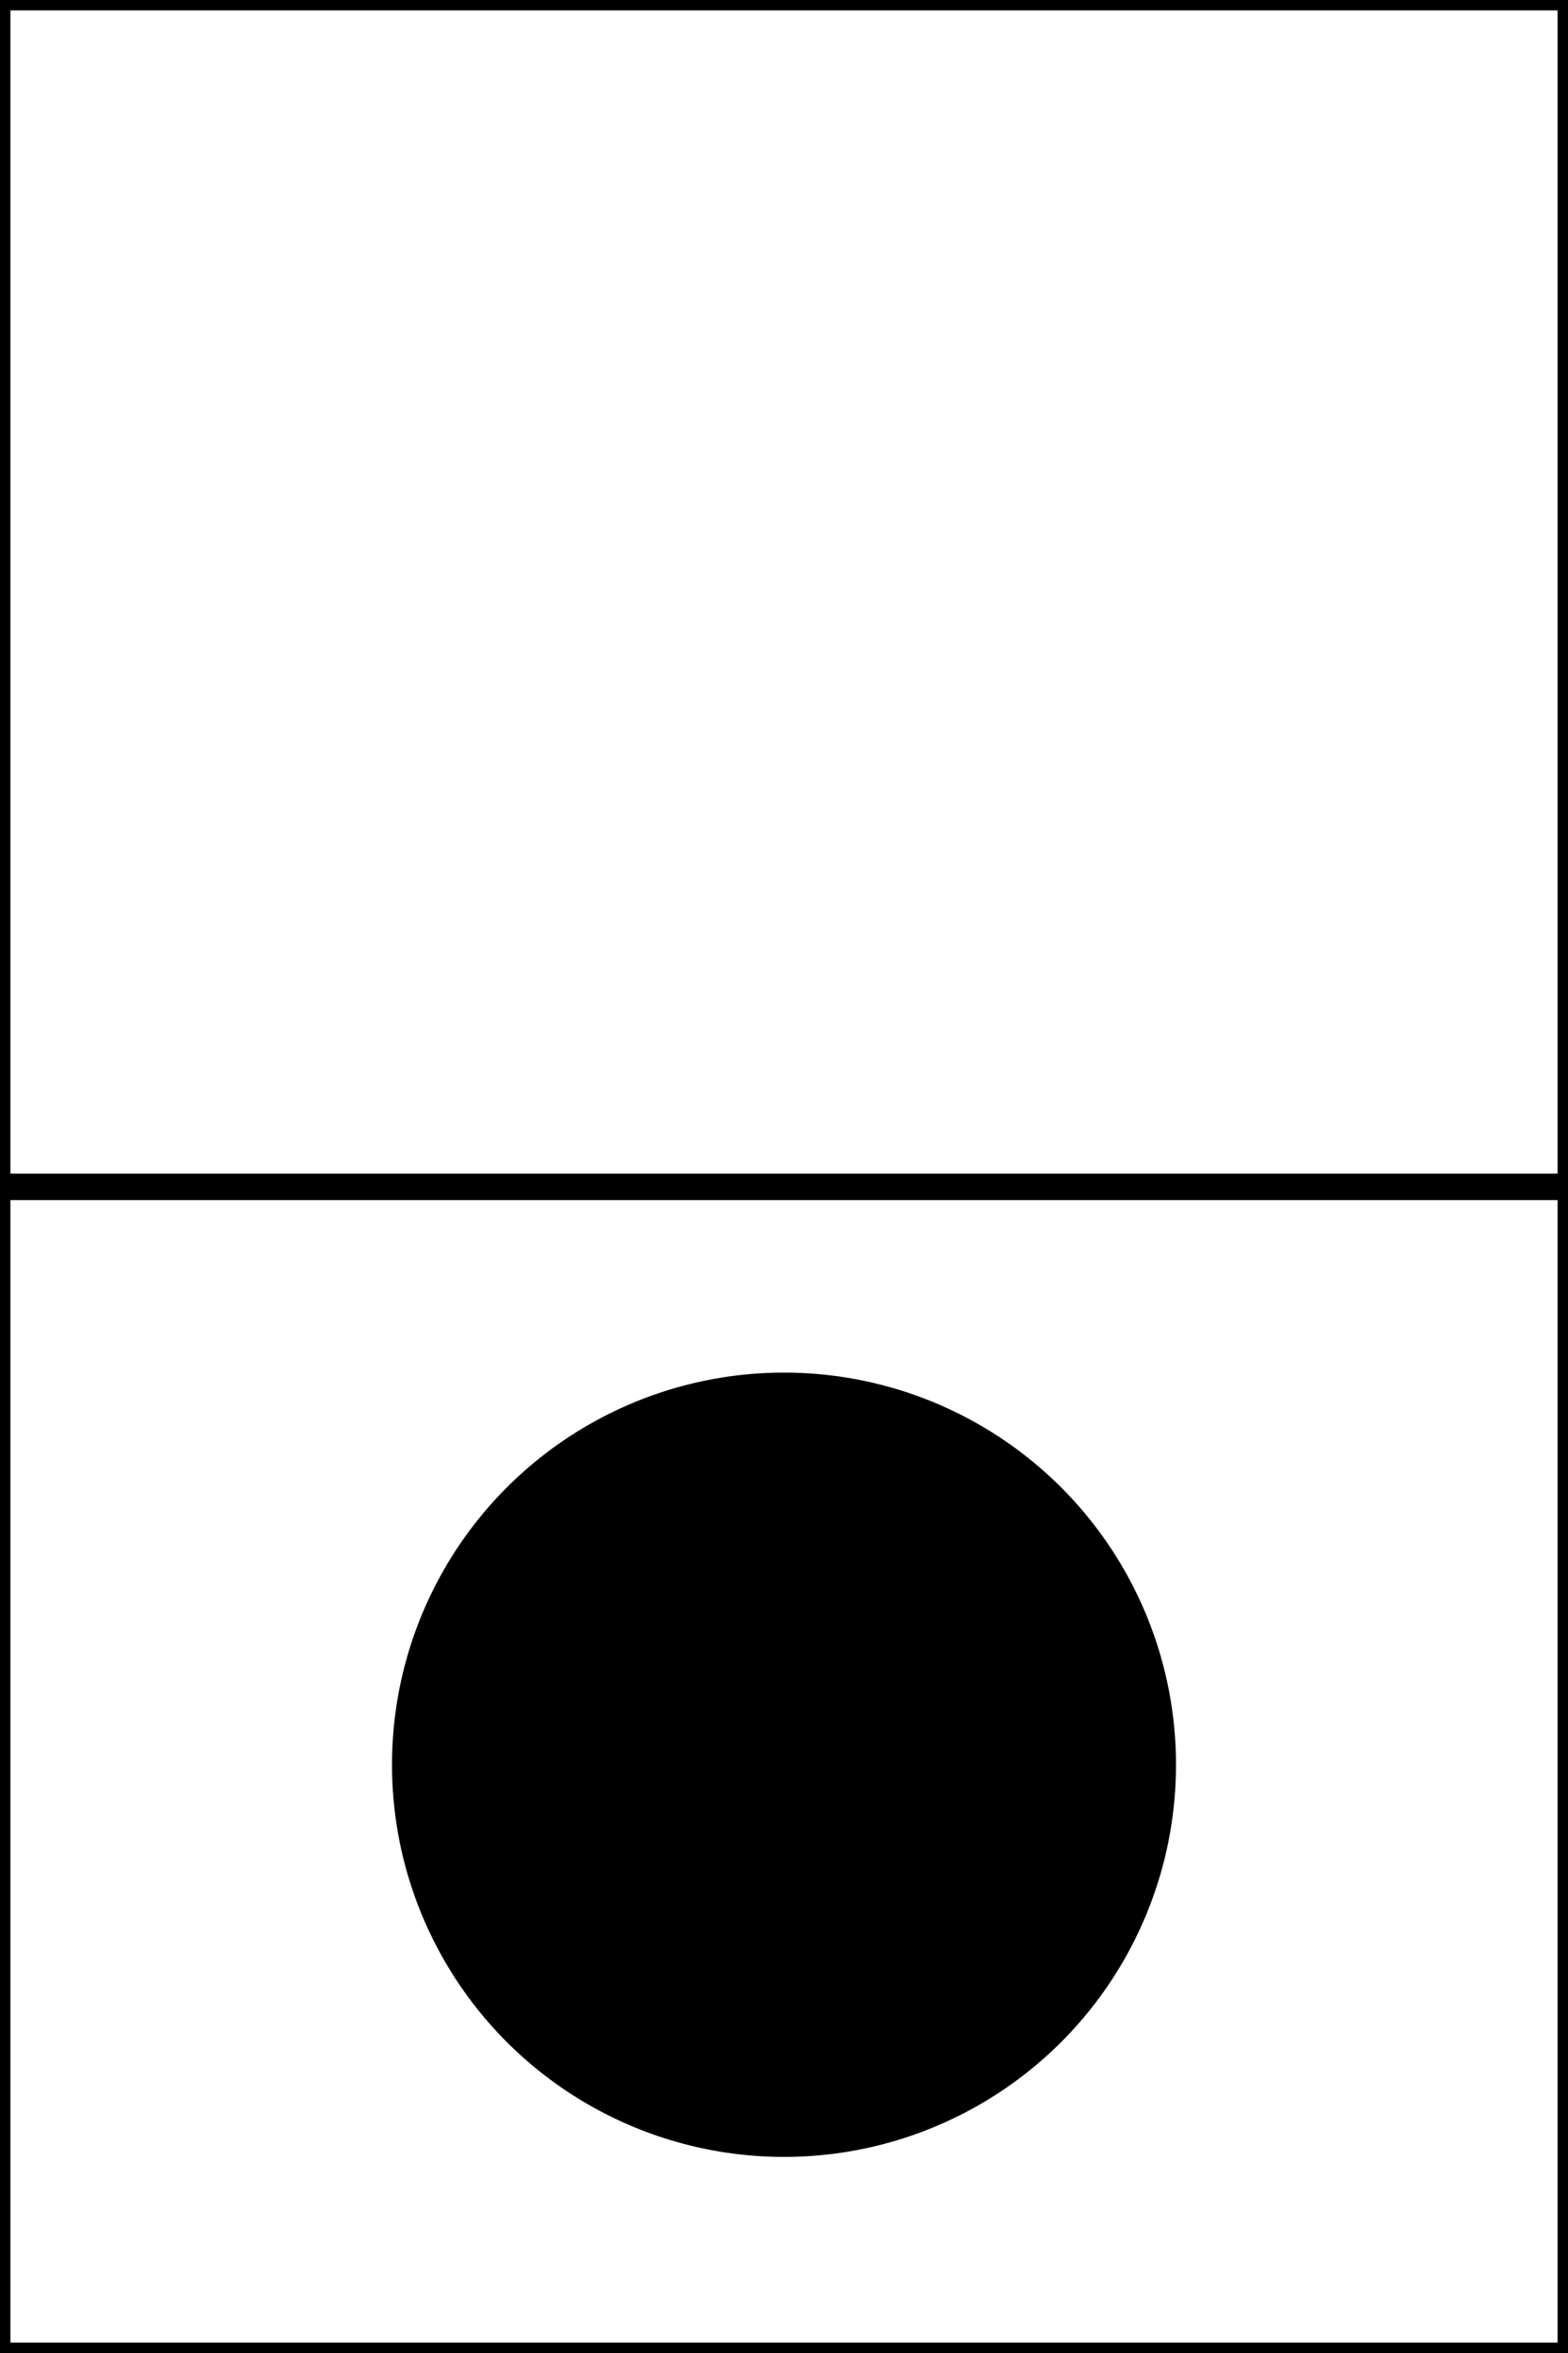 <?xml version="1.0" encoding="UTF-8" standalone="no"?>
<svg
   xmlns:dc="http://purl.org/dc/elements/1.1/"
   xmlns:cc="http://creativecommons.org/ns#"
   xmlns:rdf="http://www.w3.org/1999/02/22-rdf-syntax-ns#"
   xmlns:svg="http://www.w3.org/2000/svg"
   xmlns="http://www.w3.org/2000/svg"
   xmlns:xlink="http://www.w3.org/1999/xlink"
   xmlns:sodipodi="http://sodipodi.sourceforge.net/DTD/sodipodi-0.dtd"
   xmlns:inkscape="http://www.inkscape.org/namespaces/inkscape"
   width="20mm"
   height="30mm"
   viewBox="0 0 20 30"
   version="1.1"
   id="svg8"
   inkscape:version="1.0.2 (e86c870879, 2021-01-15, custom)"
   sodipodi:docname="domino_outline.svg"
   inkscape:export-filename="C:\Users\ranji\Documents\projects\Vector-Graphic\domino\domino.png"
   inkscape:export-xdpi="96"
   inkscape:export-ydpi="96">
  <defs
     id="defs2">
    <linearGradient
       inkscape:collect="always"
       id="linearGradient44">
      <stop
         style="stop-color:#ffffff;stop-opacity:1;"
         offset="0"
         id="stop40" />
      <stop
         style="stop-color:#ffffff;stop-opacity:0;"
         offset="1"
         id="stop42" />
    </linearGradient>
    <linearGradient
       inkscape:collect="always"
       xlink:href="#linearGradient44"
       id="linearGradient38"
       x1="10.223"
       y1="14.967"
       x2="10.223"
       y2="1.136"
       gradientUnits="userSpaceOnUse" />
  </defs>
  <sodipodi:namedview
     id="base"
     pagecolor="#ffffff"
     bordercolor="#666666"
     borderopacity="1.0"
     inkscape:pageopacity="0.0"
     inkscape:pageshadow="2"
     inkscape:zoom="3.959798"
     inkscape:cx="-60.669338"
     inkscape:cy="67.820917"
     inkscape:document-units="mm"
     inkscape:current-layer="layer1"
     inkscape:document-rotation="0"
     showgrid="false"
     inkscape:window-width="2160"
     inkscape:window-height="1346"
     inkscape:window-x="-11"
     inkscape:window-y="-11"
     inkscape:window-maximized="1" />
  <g
     inkscape:label="Lag 1"
     inkscape:groupmode="layer"
     id="layer1">
    <circle
       style="fill:#000000;stroke-width:0.265"
       id="path46"
       cx="10"
       cy="22.5"
       r="5" />
    <rect
       style="fill:none;stroke-width:0.265;stroke:#000000;stroke-opacity:1"
       id="rect48"
       width="20"
       height="30"
       x="0"
       y="0" />
  </g>
  <g
     inkscape:groupmode="layer"
     id="layer2"
     inkscape:label="Lag 2">
    <path
       style="fill:none;stroke:#000000;stroke-width:0.338px;stroke-linecap:butt;stroke-linejoin:miter;stroke-opacity:1"
       d="M 0,15.132 H 20"
       id="path15" />
  </g>
</svg>
